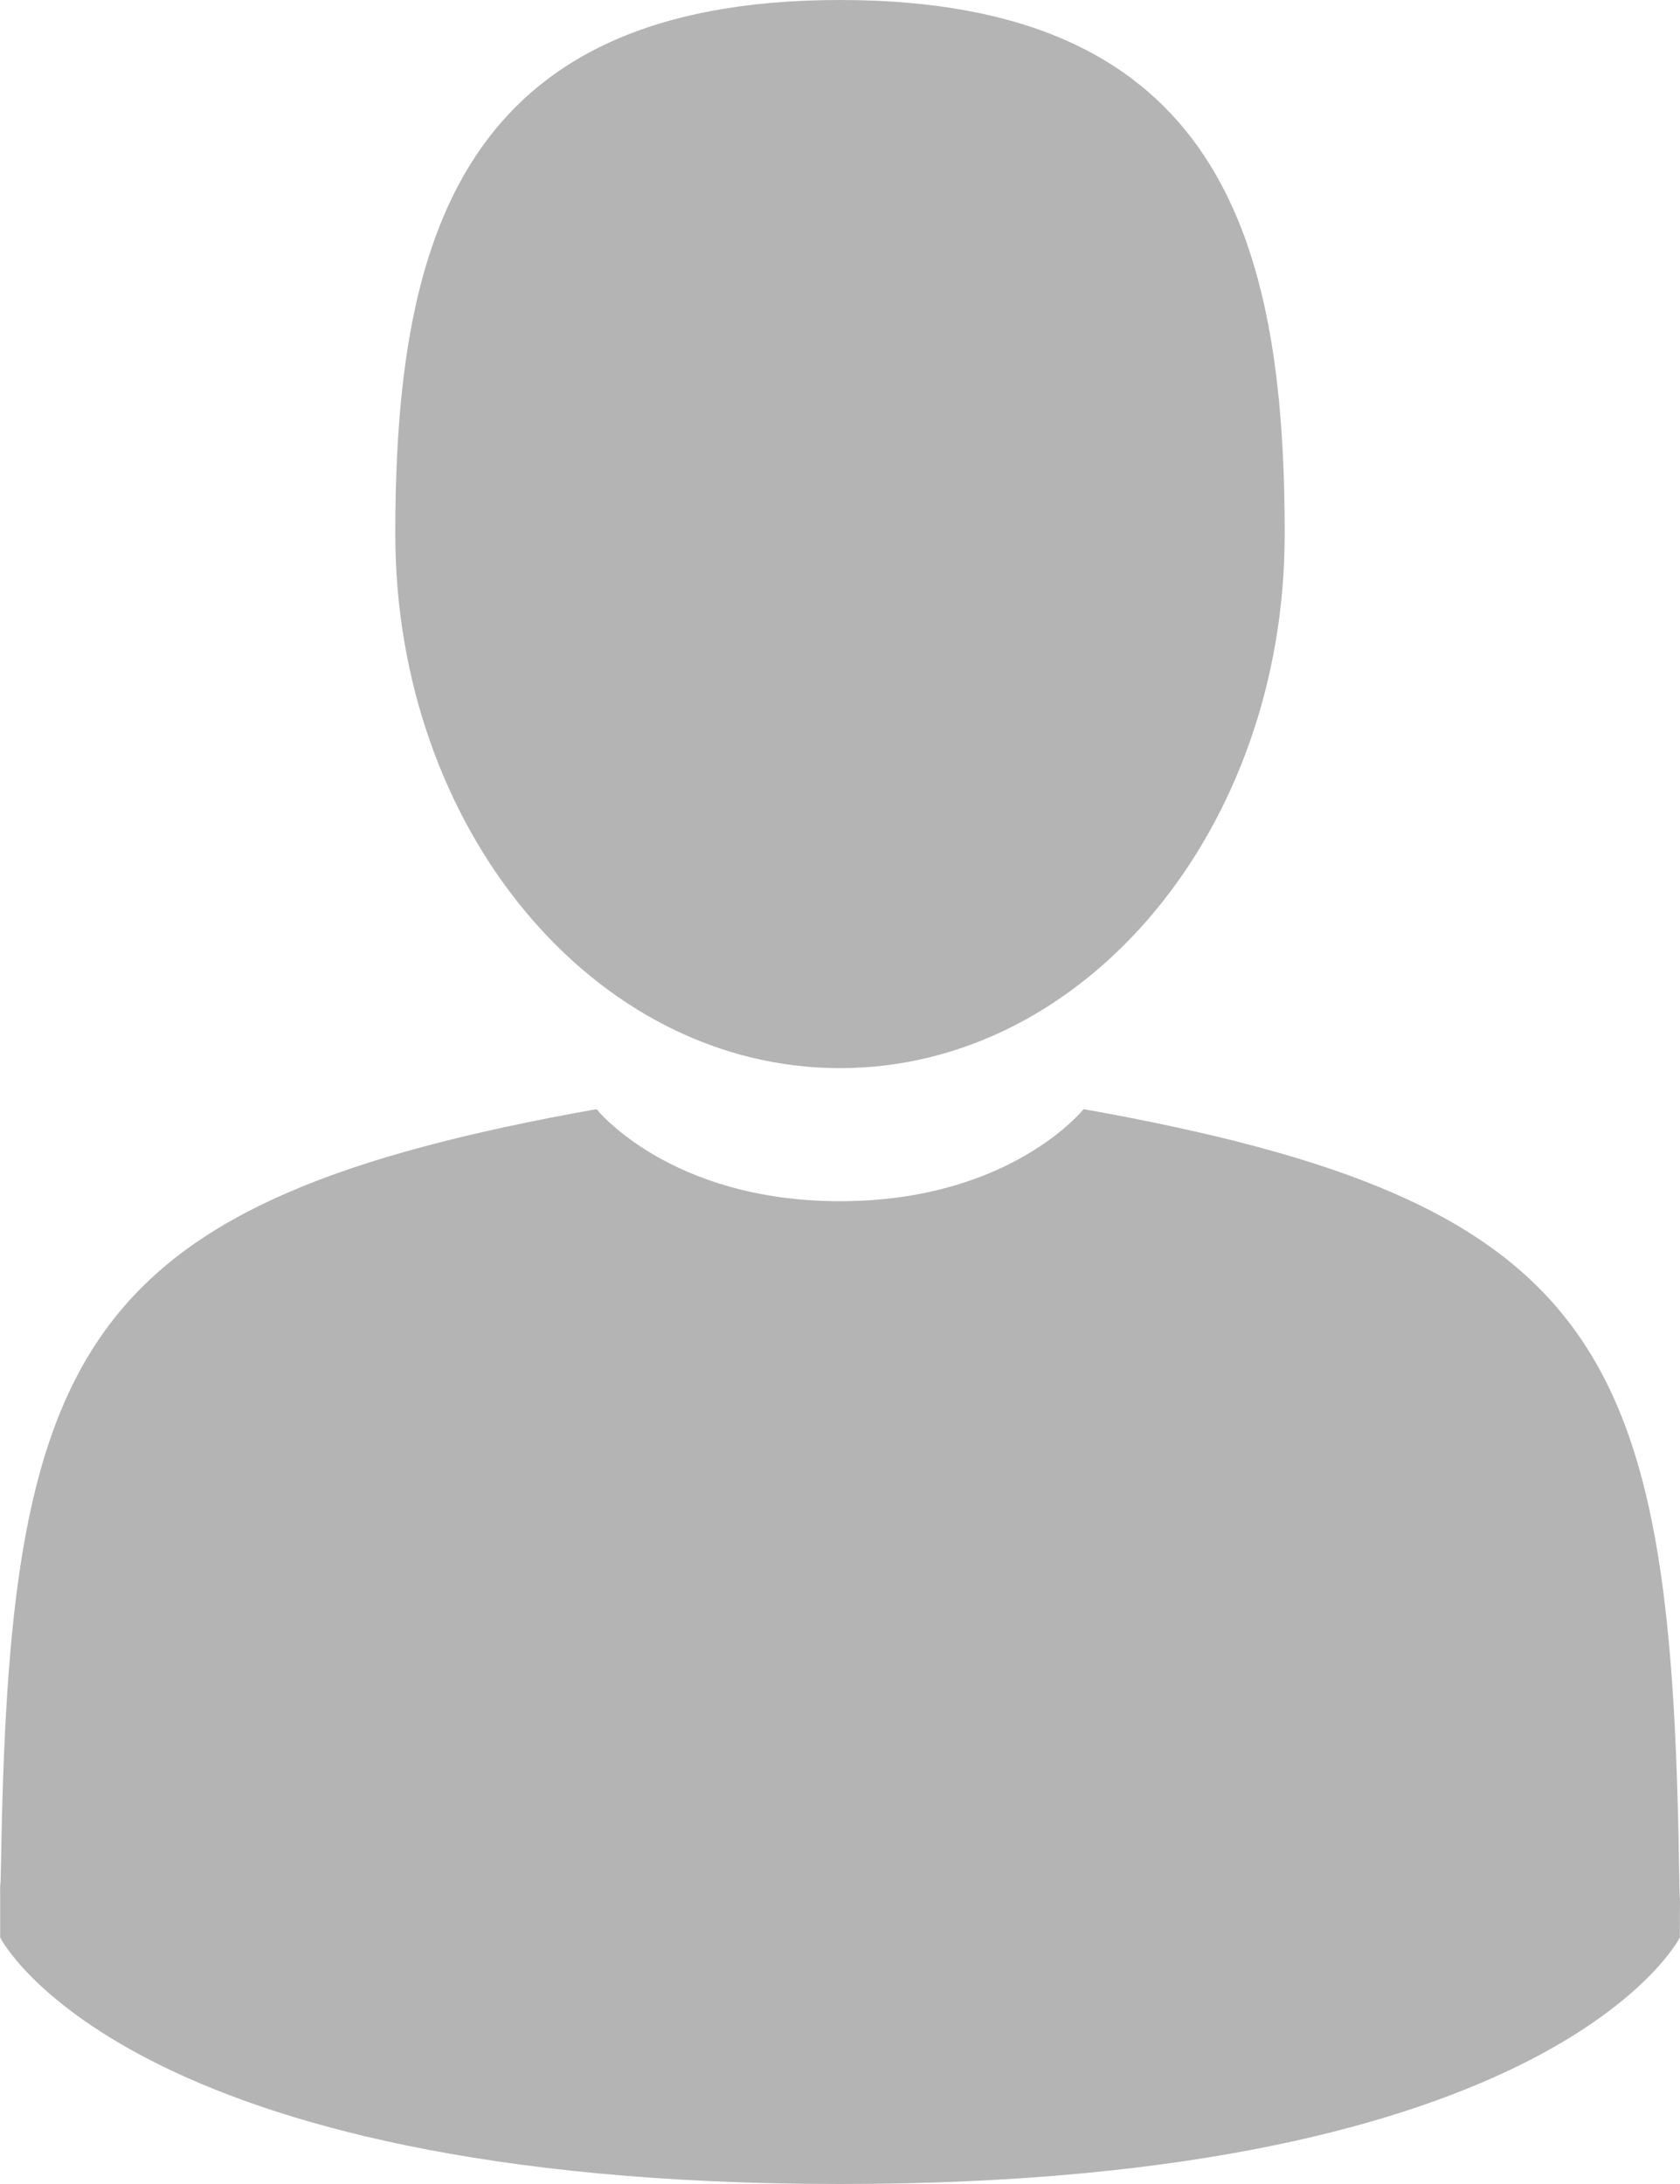 <svg width="10" height="13" viewBox="0 0 10 13" fill="none" xmlns="http://www.w3.org/2000/svg">
<path d="M5 6.358C6.462 6.358 7.647 4.935 7.647 3.179C7.647 1.423 7.258 0 5 0C2.742 0 2.353 1.423 2.353 3.179C2.353 4.935 3.538 6.358 5 6.358Z" fill="#B4B4B4"/>
<path d="M10 11.211C10 11.104 9.999 11.181 10 11.211V11.211Z" fill="#B4B4B4"/>
<path d="M0 11.296C0.001 11.266 0 11.092 0 11.296V11.296Z" fill="#B4B4B4"/>
<path d="M9.994 11.083C9.945 8.025 9.541 7.153 6.45 6.602C6.45 6.602 6.015 7.15 5 7.15C3.986 7.15 3.551 6.602 3.551 6.602C0.493 7.147 0.065 8.006 0.008 10.984C0.004 11.227 0.002 11.24 0.001 11.211C0.001 11.264 0.001 11.362 0.001 11.533C0.001 11.533 0.737 13 5 13C9.263 13 9.999 11.533 9.999 11.533C9.999 11.423 10 11.347 10 11.295C9.999 11.313 9.997 11.279 9.994 11.083Z" fill="#B4B4B4"/>
</svg>
